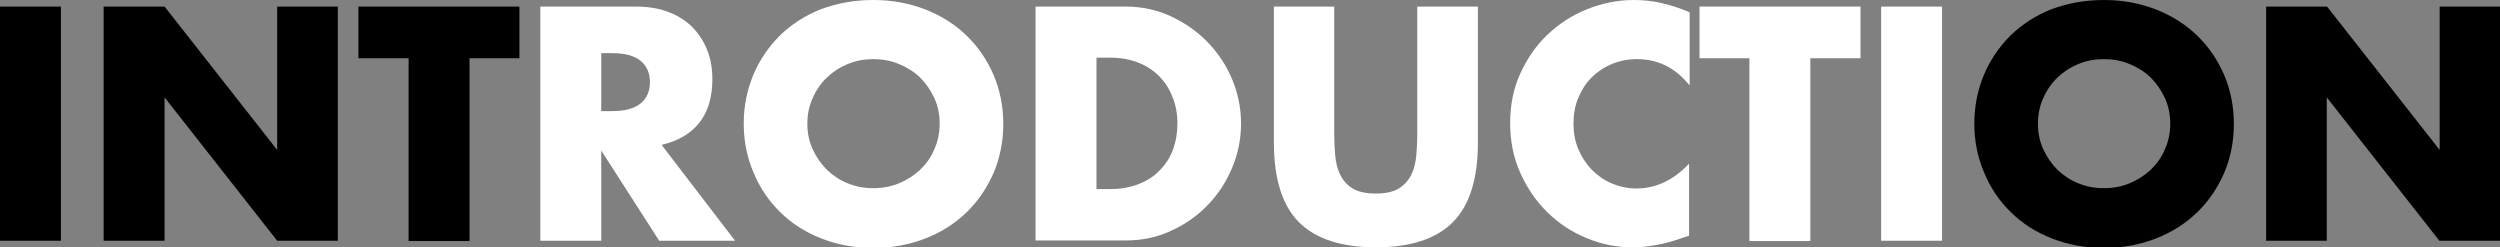<?xml version="1.0" encoding="utf-8"?>
<!-- Generator: Adobe Illustrator 23.1.1, SVG Export Plug-In . SVG Version: 6.00 Build 0)  -->
<svg version="1.1" id="图层_1" xmlns="http://www.w3.org/2000/svg" xmlns:xlink="http://www.w3.org/1999/xlink" x="0px" y="0px"
	 viewBox="0 0 837 82.8" style="enable-background:new 0 0 837 82.8;" xml:space="preserve">
<rect x="0" y="0" width="837" height="82.8" fill="#808080" stroke="none"/>
<style type="text/css">
	.st0{fill:#FFFFFF;}
</style>
<g>
	<path d="M20.4,2.2v78.4H0V2.2H20.4z"/>
	<path d="M34.7,80.6V2.2h20.4l37.7,48v-48h20.3v78.4H92.8l-37.7-48v48H34.7z"/>
	<path d="M157.2,19.5v61.2h-20.4V19.5H120V2.2h53.9v17.3H157.2z"/>
	<path class="st0" d="M246.1,80.6h-25.4l-19.4-30.2v30.2h-20.4V2.2h31.7c4.4,0,8.2,0.6,11.4,1.9c3.3,1.3,5.9,3,8.1,5.3
		c2.1,2.2,3.7,4.8,4.8,7.7s1.6,6,1.6,9.4c0,6-1.4,10.8-4.3,14.5c-2.9,3.7-7.1,6.2-12.7,7.5L246.1,80.6z M201.3,37.2h3.8
		c4,0,7.1-0.8,9.3-2.5c2.1-1.7,3.2-4.1,3.2-7.2c0-3.1-1.1-5.5-3.2-7.2c-2.2-1.7-5.2-2.5-9.3-2.5h-3.8V37.2z"/>
	<path class="st0" d="M249,41.4c0-5.8,1.1-11.2,3.2-16.3c2.1-5,5.1-9.4,8.9-13.2c3.8-3.7,8.4-6.7,13.7-8.8C280.2,1.1,286,0,292.4,0
		c6.3,0,12.1,1.1,17.5,3.2c5.3,2.1,9.9,5,13.8,8.8c3.8,3.7,6.8,8.1,9,13.2c2.1,5,3.2,10.5,3.2,16.3c0,5.8-1.1,11.3-3.2,16.3
		c-2.2,5-5.1,9.4-9,13.2c-3.8,3.7-8.4,6.7-13.8,8.8c-5.3,2.1-11.2,3.2-17.5,3.2c-6.4,0-12.2-1.1-17.5-3.2s-9.9-5-13.7-8.8
		c-3.8-3.7-6.8-8.1-8.9-13.2C250.1,52.7,249,47.2,249,41.4z M270.3,41.4c0,3.1,0.6,6,1.8,8.6c1.2,2.6,2.8,4.9,4.8,6.9
		c2,1.9,4.4,3.5,7,4.5c2.7,1.1,5.5,1.6,8.5,1.6c3,0,5.8-0.5,8.5-1.6c2.7-1.1,5-2.6,7.1-4.5c2-1.9,3.7-4.2,4.8-6.9
		c1.2-2.6,1.8-5.5,1.8-8.6c0-3.1-0.6-6-1.8-8.6c-1.2-2.6-2.8-4.9-4.8-6.9c-2-1.9-4.4-3.4-7.1-4.5c-2.7-1.1-5.5-1.6-8.5-1.6
		c-3,0-5.8,0.5-8.5,1.6s-5,2.6-7,4.5c-2,1.9-3.6,4.2-4.8,6.9C270.9,35.4,270.3,38.3,270.3,41.4z"/>
	<path class="st0" d="M346.7,2.2h30.2c5.3,0,10.4,1.1,15,3.2c4.7,2.2,8.8,5,12.3,8.6c3.5,3.6,6.3,7.7,8.3,12.5c2,4.8,3,9.7,3,14.9
		c0,5.1-1,10.1-3,14.8c-2,4.8-4.7,8.9-8.2,12.5c-3.5,3.6-7.6,6.5-12.3,8.6c-4.7,2.2-9.7,3.2-15.1,3.2h-30.2V2.2z M367.1,63.3h4.7
		c3.5,0,6.7-0.6,9.5-1.7c2.8-1.1,5.1-2.6,7-4.6c1.9-1.9,3.4-4.2,4.4-6.9c1-2.7,1.5-5.6,1.5-8.8c0-3.1-0.5-6-1.6-8.7
		c-1-2.7-2.5-5-4.4-7c-1.9-1.9-4.2-3.5-7-4.6c-2.8-1.1-5.9-1.7-9.4-1.7h-4.7V63.3z"/>
	<path class="st0" d="M446.7,2.2v42.6c0,2.3,0.1,4.6,0.3,7c0.2,2.4,0.7,4.6,1.6,6.5c0.9,1.9,2.2,3.5,4.1,4.7
		c1.9,1.2,4.5,1.8,7.9,1.8c3.4,0,6-0.6,7.9-1.8c1.8-1.2,3.2-2.8,4.1-4.7c0.9-1.9,1.4-4.1,1.6-6.5c0.2-2.4,0.3-4.7,0.3-7V2.2h20.3
		v45.5c0,12.2-2.8,21.1-8.4,26.7c-5.6,5.6-14.2,8.4-25.7,8.4c-11.6,0-20.2-2.8-25.8-8.4c-5.6-5.6-8.4-14.5-8.4-26.7V2.2H446.7z"/>
	<path class="st0" d="M565.5,28.4c-4.7-5.8-10.5-8.6-17.5-8.6c-3.1,0-5.9,0.6-8.5,1.7c-2.6,1.1-4.8,2.6-6.7,4.5
		c-1.9,1.9-3.3,4.2-4.4,6.8c-1.1,2.6-1.6,5.5-1.6,8.5c0,3.1,0.5,6,1.6,8.6c1.1,2.6,2.6,4.9,4.5,6.9c1.9,1.9,4.1,3.5,6.7,4.6
		c2.6,1.1,5.3,1.7,8.3,1.7c6.5,0,12.4-2.8,17.6-8.3v24.1l-2.1,0.7c-3.1,1.1-6,1.9-8.7,2.4c-2.7,0.5-5.4,0.8-8,0.8
		c-5.4,0-10.6-1-15.5-3.1c-5-2-9.3-4.9-13.1-8.6c-3.8-3.7-6.8-8.1-9.1-13.2c-2.3-5.1-3.4-10.7-3.4-16.7c0-6,1.1-11.6,3.4-16.6
		c2.3-5,5.3-9.4,9.1-13c3.8-3.6,8.2-6.5,13.2-8.5c5-2,10.2-3.1,15.7-3.1c3.1,0,6.2,0.3,9.2,1c3,0.7,6.2,1.7,9.5,3.1V28.4z"/>
	<path class="st0" d="M606.1,19.5v61.2h-20.4V19.5H569V2.2h53.9v17.3H606.1z"/>
	<path class="st0" d="M650.2,2.2v78.4h-20.4V2.2H650.2z"/>
	<path d="M661,41.4c0-5.8,1.1-11.2,3.2-16.3c2.1-5,5.1-9.4,8.9-13.2c3.8-3.7,8.4-6.7,13.7-8.8C692.2,1.1,698,0,704.4,0
		c6.3,0,12.1,1.1,17.5,3.2c5.3,2.1,9.9,5,13.8,8.8c3.8,3.7,6.8,8.1,9,13.2c2.1,5,3.2,10.5,3.2,16.3c0,5.8-1.1,11.3-3.2,16.3
		c-2.2,5-5.1,9.4-9,13.2c-3.8,3.7-8.4,6.7-13.8,8.8c-5.3,2.1-11.2,3.2-17.5,3.2c-6.4,0-12.2-1.1-17.5-3.2s-9.9-5-13.7-8.8
		c-3.8-3.7-6.8-8.1-8.9-13.2C662.1,52.7,661,47.2,661,41.4z M682.3,41.4c0,3.1,0.6,6,1.8,8.6c1.2,2.6,2.8,4.9,4.8,6.9
		c2,1.9,4.4,3.5,7,4.5c2.7,1.1,5.5,1.6,8.5,1.6c3,0,5.8-0.5,8.5-1.6c2.7-1.1,5-2.6,7.1-4.5c2-1.9,3.7-4.2,4.8-6.9
		c1.2-2.6,1.8-5.5,1.8-8.6c0-3.1-0.6-6-1.8-8.6c-1.2-2.6-2.8-4.9-4.8-6.9c-2-1.9-4.4-3.4-7.1-4.5c-2.7-1.1-5.5-1.6-8.5-1.6
		c-3,0-5.8,0.5-8.5,1.6s-5,2.6-7,4.5c-2,1.9-3.6,4.2-4.8,6.9C682.9,35.4,682.3,38.3,682.3,41.4z"/>
	<path d="M758.7,80.6V2.2h20.4l37.7,48v-48H837v78.4h-20.3l-37.7-48v48H758.7z"/>
</g>
</svg>
